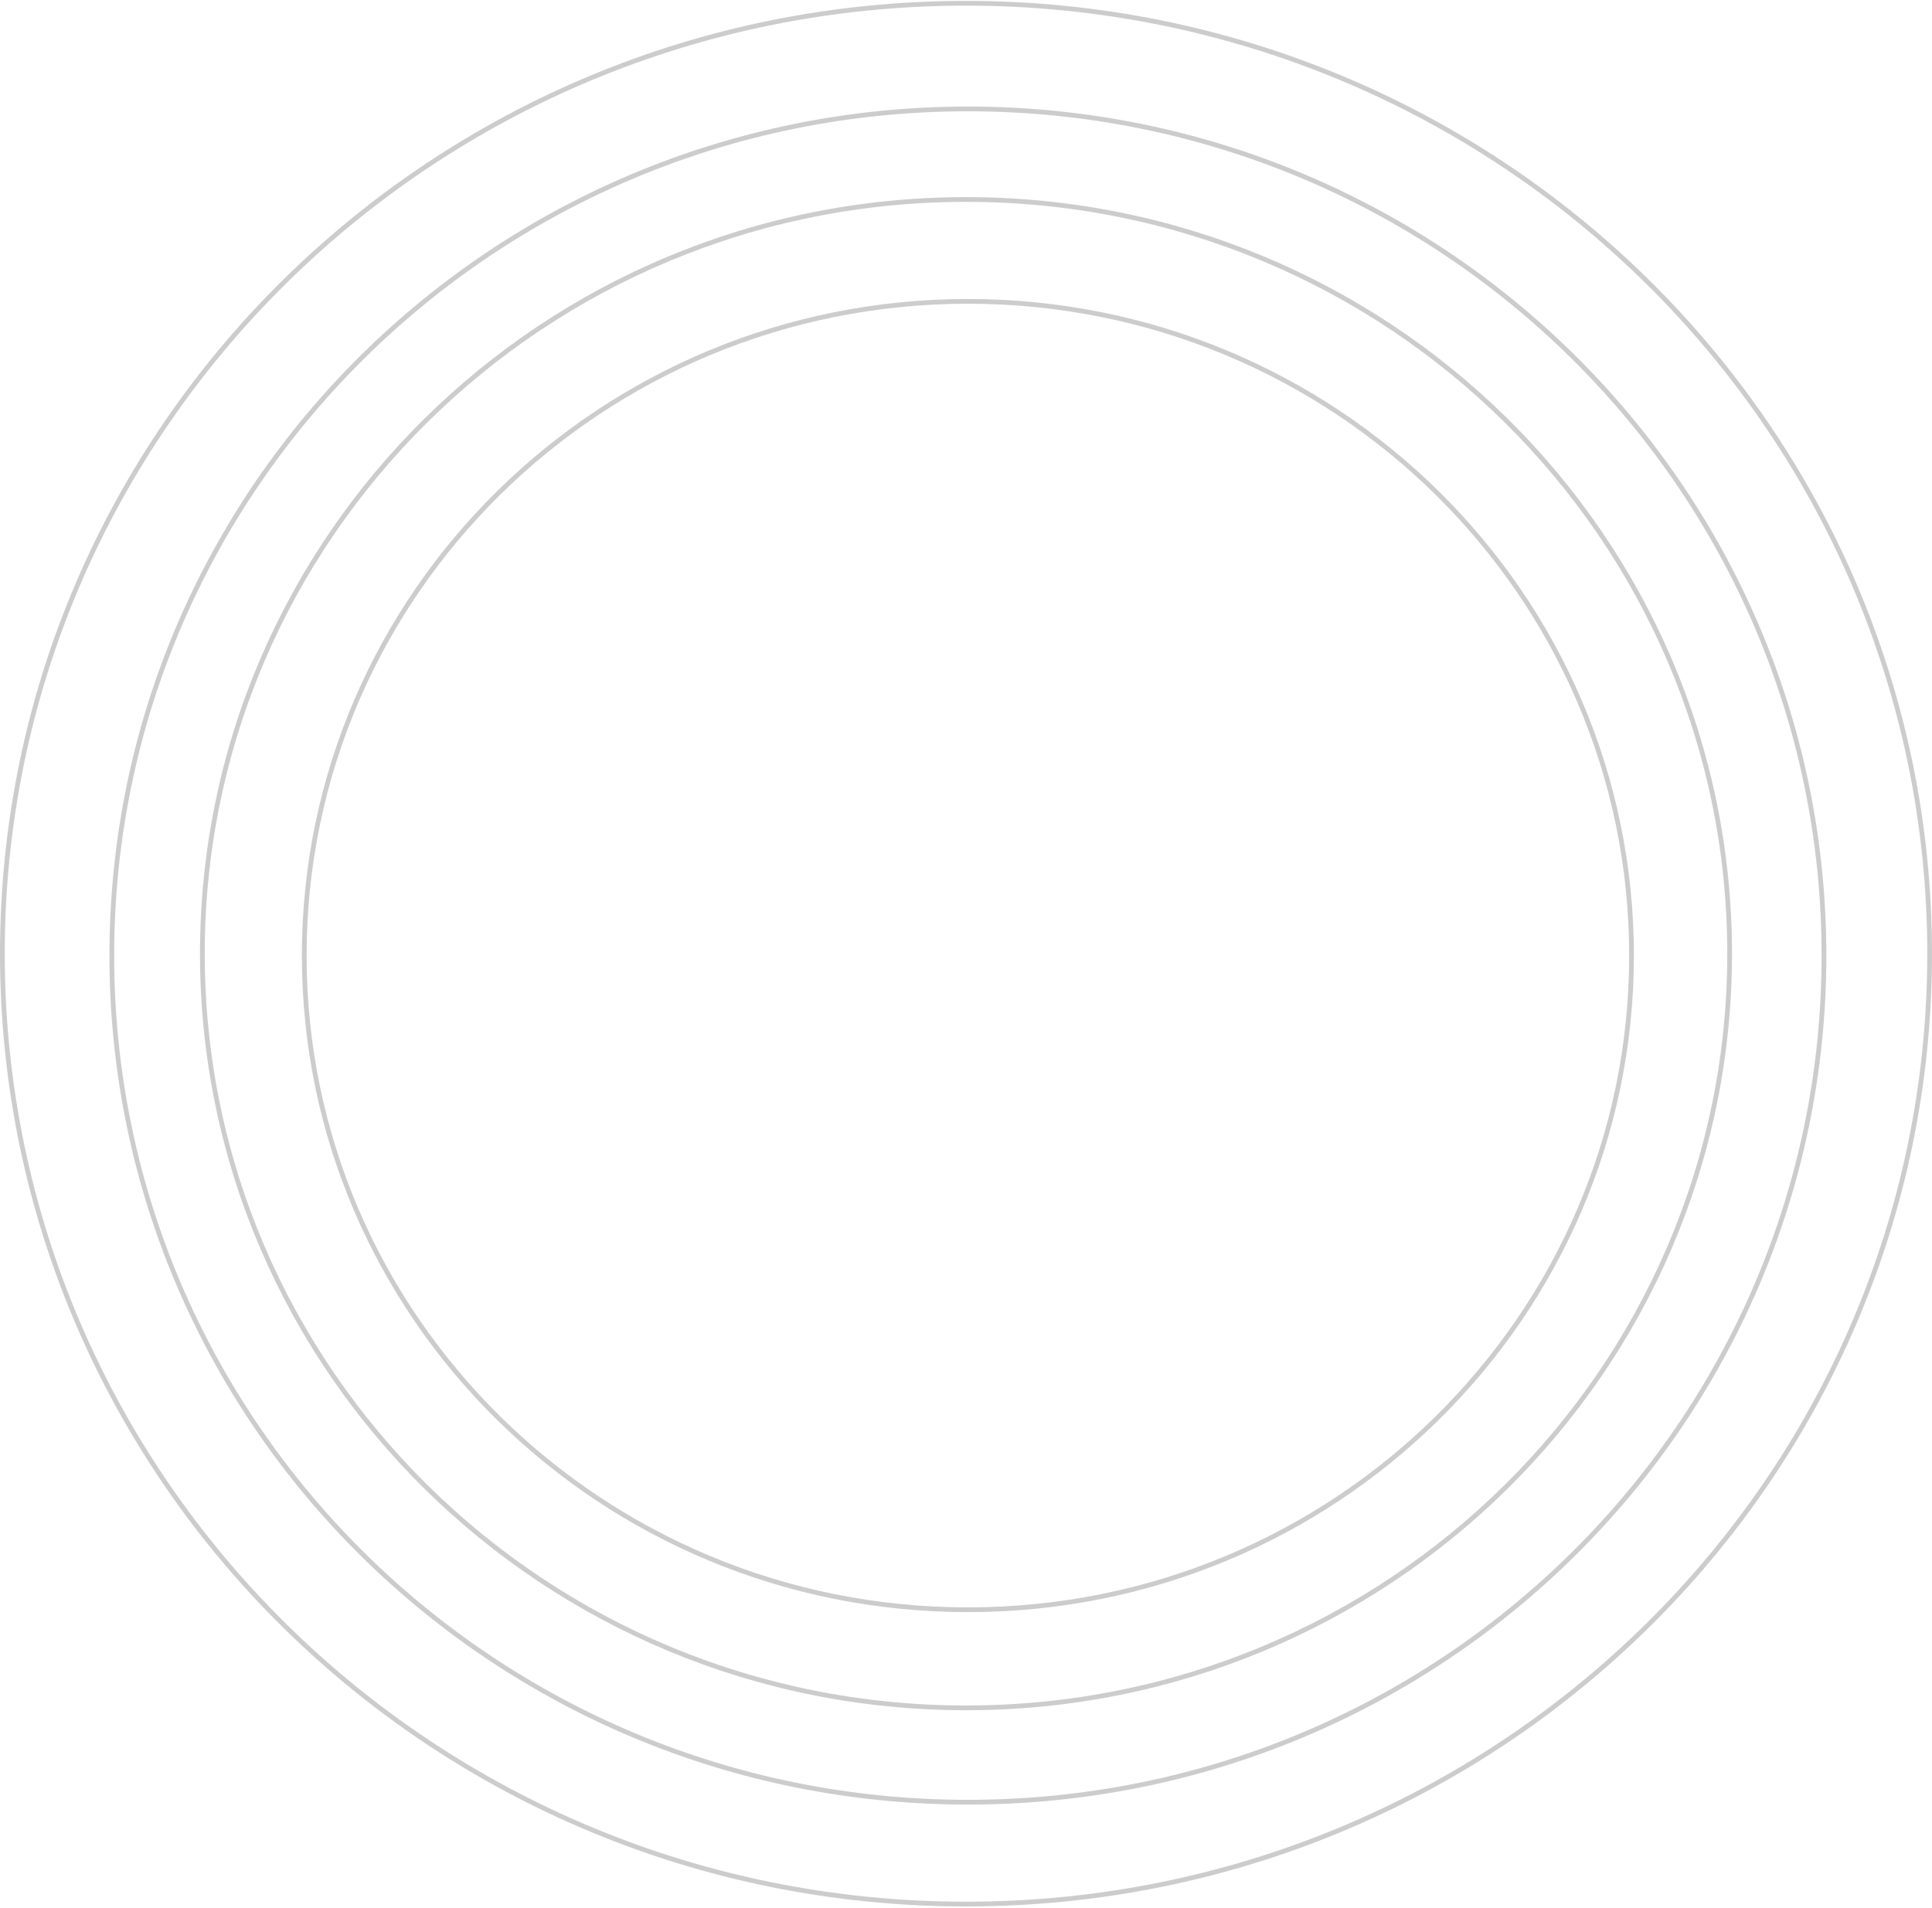 <svg width="815" height="805" viewBox="0 0 815 805" fill="none" xmlns="http://www.w3.org/2000/svg">
<path d="M729.635 402.308C729.635 578.008 585.422 720.463 407.5 720.463C229.578 720.463 85.365 578.008 85.365 402.308C85.365 226.607 229.578 84.152 407.5 84.152C585.422 84.152 729.635 226.607 729.635 402.308Z" stroke="#747474" stroke-opacity="0.37" stroke-width="2"/>
<path d="M688.248 403.104C688.248 555.506 562.923 679.076 408.296 679.076C253.669 679.076 128.344 555.506 128.344 403.104C128.344 250.701 253.669 127.131 408.296 127.131C562.923 127.131 688.248 250.701 688.248 403.104Z" stroke="#747474" stroke-opacity="0.37" stroke-width="2"/>
<path d="M769.43 403.104C769.43 600.344 607.755 760.258 408.296 760.258C208.837 760.258 47.162 600.344 47.162 403.104C47.162 205.863 208.837 45.949 408.296 45.949C607.755 45.949 769.43 205.863 769.43 403.104Z" stroke="#747474" stroke-opacity="0.37" stroke-width="2"/>
<path d="M814 402.308C814 623.721 632.017 803.236 407.5 803.236C182.983 803.236 1 623.721 1 402.308C1 180.894 182.983 1.379 407.5 1.379C632.017 1.379 814 180.894 814 402.308Z" stroke="#747474" stroke-opacity="0.37" stroke-width="2"/>
</svg>
